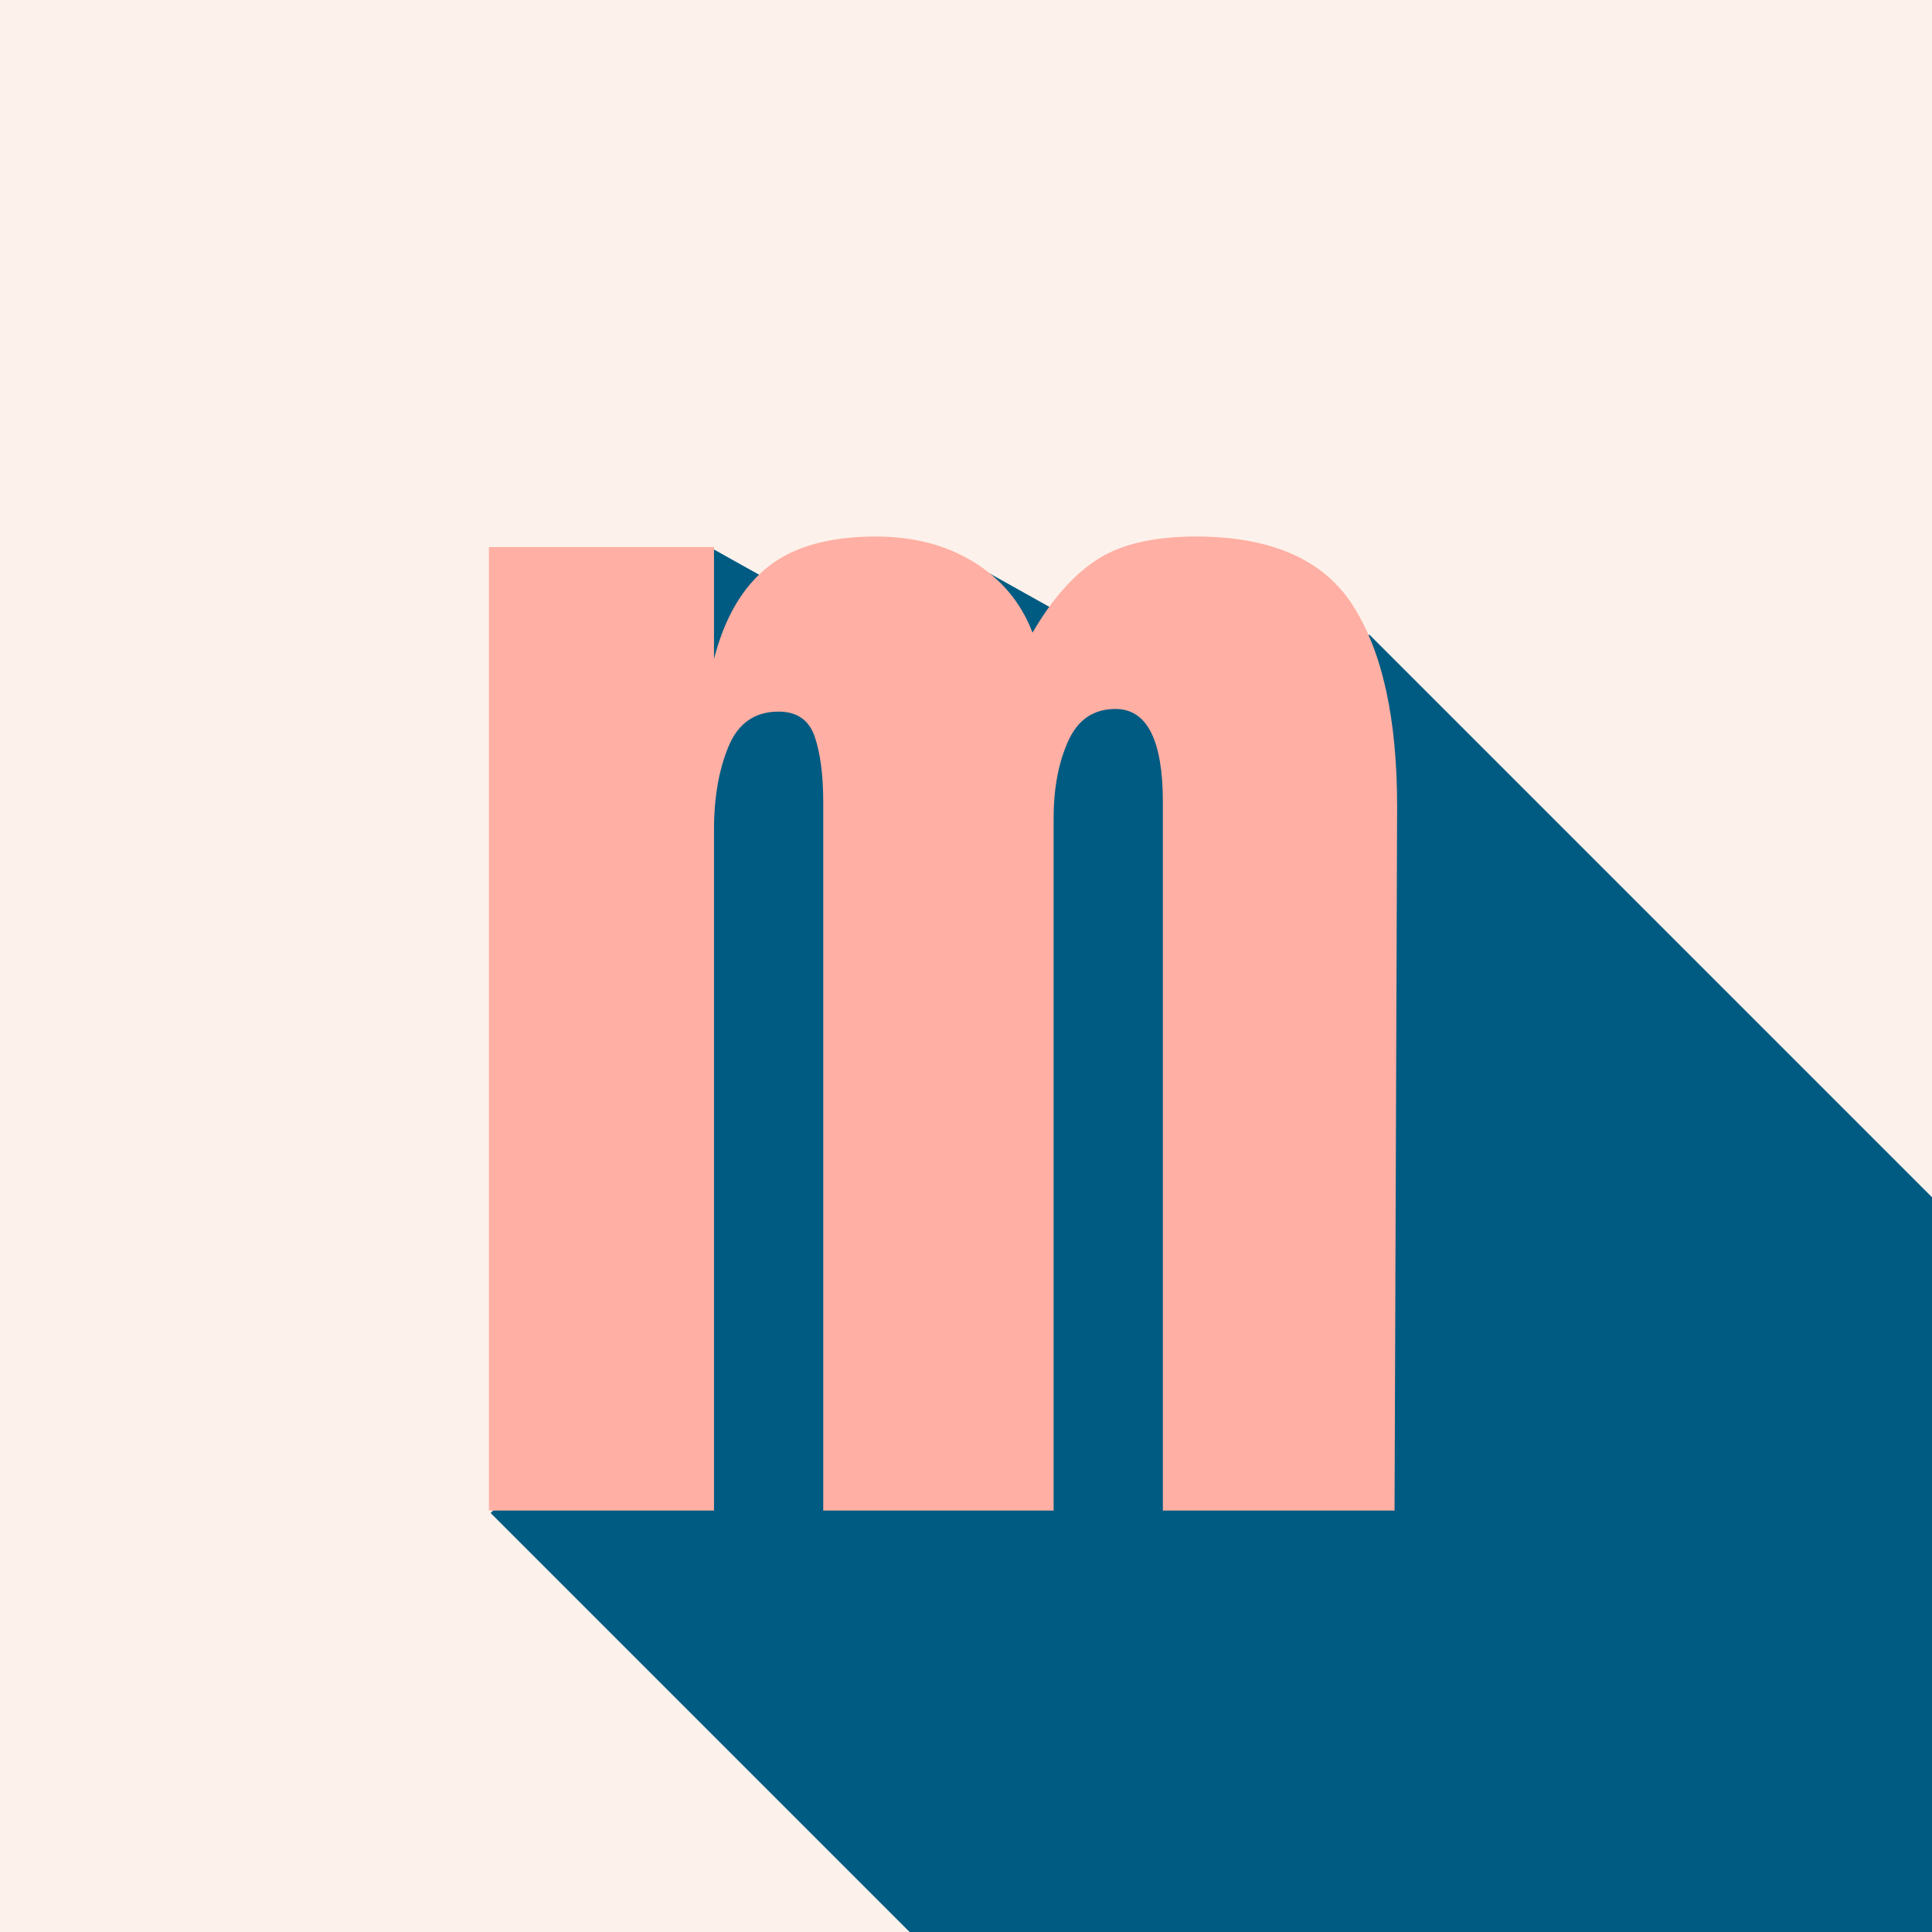 <svg xmlns="http://www.w3.org/2000/svg" xmlns:xlink="http://www.w3.org/1999/xlink" width="500" zoomAndPan="magnify" viewBox="0 0 375 375" height="500" preserveAspectRatio="xMidYMid meet" version="1.0"><defs><g/><clipPath id="72c5901979"><path d="M 95 123 L 375 123 L 375 375 L 95 375 Z M 95 123 " clip-rule="nonzero"/></clipPath><clipPath id="5748570ab1"><path d="M 95.238 293.68 L 265.77 123.152 L 452.648 310.031 L 282.117 480.559 Z M 95.238 293.68 " clip-rule="nonzero"/></clipPath><clipPath id="619a946047"><path d="M 0.039 0.121 L 280 0.121 L 280 252 L 0.039 252 Z M 0.039 0.121 " clip-rule="nonzero"/></clipPath><clipPath id="1e4ed27d02"><path d="M 0.238 170.68 L 170.77 0.152 L 357.648 187.031 L 187.117 357.559 Z M 0.238 170.68 " clip-rule="nonzero"/></clipPath><clipPath id="b6c8fb484c"><rect x="0" width="280" y="0" height="252"/></clipPath><clipPath id="d7865e03a4"><path d="M 130.293 135.77 L 235.305 135.77 L 235.305 303.102 L 130.293 303.102 Z M 130.293 135.77 " clip-rule="nonzero"/></clipPath><clipPath id="f02216d236"><path d="M 0.293 0.77 L 105.305 0.77 L 105.305 168.102 L 0.293 168.102 Z M 0.293 0.77 " clip-rule="nonzero"/></clipPath><clipPath id="0cd6b8557b"><rect x="0" width="106" y="0" height="169"/></clipPath><clipPath id="258569442e"><path d="M 117 106 L 169 106 L 169 162 L 117 162 Z M 117 106 " clip-rule="nonzero"/></clipPath><clipPath id="bfd4bd5678"><path d="M 138.547 106.637 L 168.527 123.402 L 147.152 161.633 L 117.168 144.867 Z M 138.547 106.637 " clip-rule="nonzero"/></clipPath><clipPath id="b3a095ce9d"><path d="M 0.121 0.559 L 51.719 0.559 L 51.719 55.762 L 0.121 55.762 Z M 0.121 0.559 " clip-rule="nonzero"/></clipPath><clipPath id="a2f1d5b9cb"><path d="M 21.547 0.637 L 51.527 17.402 L 30.152 55.633 L 0.168 38.867 Z M 21.547 0.637 " clip-rule="nonzero"/></clipPath><clipPath id="49e22b3d8f"><rect x="0" width="52" y="0" height="56"/></clipPath><clipPath id="1a34136a85"><path d="M 168 110 L 220 110 L 220 166 L 168 166 Z M 168 110 " clip-rule="nonzero"/></clipPath><clipPath id="ad766e3a43"><path d="M 189.906 110.09 L 219.887 126.852 L 198.508 165.082 L 168.527 148.316 Z M 189.906 110.09 " clip-rule="nonzero"/></clipPath><clipPath id="9f645c9f65"><path d="M 0.48 0 L 52 0 L 52 55.121 L 0.48 55.121 Z M 0.48 0 " clip-rule="nonzero"/></clipPath><clipPath id="2fd802943b"><path d="M 21.906 0.09 L 51.887 16.852 L 30.508 55.082 L 0.527 38.316 Z M 21.906 0.09 " clip-rule="nonzero"/></clipPath><clipPath id="9d27d380f2"><rect x="0" width="52" y="0" height="56"/></clipPath></defs><rect x="-37.5" width="450" fill="#ffffff" y="-37.5" height="450" fill-opacity="1"/><rect x="-37.5" width="450" fill="#fdf2eb" y="-37.5" height="450" fill-opacity="1"/><g clip-path="url(#72c5901979)"><g clip-path="url(#5748570ab1)"><g transform="matrix(1, 0, 0, 1, 95, 123)"><g clip-path="url(#b6c8fb484c)"><g clip-path="url(#619a946047)"><g clip-path="url(#1e4ed27d02)"><path fill="#005b82" d="M 0.238 170.68 L 170.77 0.152 L 357.953 187.336 L 187.422 357.863 Z M 0.238 170.68 " fill-opacity="1" fill-rule="nonzero"/></g></g></g></g></g></g><g clip-path="url(#d7865e03a4)"><g transform="matrix(1, 0, 0, 1, 130, 135)"><g clip-path="url(#0cd6b8557b)"><g clip-path="url(#f02216d236)"><path fill="#005b82" d="M 0.293 168.102 L 0.293 0.742 L 105.305 0.742 L 105.305 168.102 Z M 0.293 168.102 " fill-opacity="1" fill-rule="nonzero"/></g></g></g></g><g clip-path="url(#258569442e)"><g clip-path="url(#bfd4bd5678)"><g transform="matrix(1, 0, 0, 1, 117, 106)"><g clip-path="url(#49e22b3d8f)"><g clip-path="url(#b3a095ce9d)"><g clip-path="url(#a2f1d5b9cb)"><path fill="#005b82" d="M 21.547 0.637 L 51.527 17.402 L 30.18 55.582 L 0.199 38.816 Z M 21.547 0.637 " fill-opacity="1" fill-rule="nonzero"/></g></g></g></g></g></g><g clip-path="url(#1a34136a85)"><g clip-path="url(#ad766e3a43)"><g transform="matrix(1, 0, 0, 1, 168, 110)"><g clip-path="url(#9d27d380f2)"><g clip-path="url(#9f645c9f65)"><g clip-path="url(#2fd802943b)"><path fill="#005b82" d="M 21.906 0.09 L 51.887 16.852 L 30.535 55.031 L 0.555 38.266 Z M 21.906 0.09 " fill-opacity="1" fill-rule="nonzero"/></g></g></g></g></g></g><g fill="#ffafa3" fill-opacity="1"><g transform="translate(85.962, 293.201)"><g><path d="M 8.938 -187.016 L 52.625 -187.016 L 52.625 -165.297 C 54.676 -173.305 58.172 -179.27 63.109 -183.188 C 68.047 -187.102 75.023 -189.062 84.047 -189.062 C 91.379 -189.062 97.727 -187.398 103.094 -184.078 C 108.457 -180.754 112.242 -176.195 114.453 -170.406 C 118.203 -176.875 122.375 -181.598 126.969 -184.578 C 131.57 -187.566 137.961 -189.062 146.141 -189.062 C 160.785 -189.062 170.957 -184.586 176.656 -175.641 C 182.363 -166.703 185.219 -153.719 185.219 -136.688 L 184.719 0 L 139.75 0 L 139.75 -137.453 C 139.75 -149.547 136.68 -155.594 130.547 -155.594 C 126.297 -155.594 123.234 -153.504 121.359 -149.328 C 119.484 -145.16 118.547 -140.18 118.547 -134.391 L 118.547 0 L 73.828 0 L 73.828 -137.453 C 73.828 -142.734 73.273 -146.988 72.172 -150.219 C 71.066 -153.457 68.727 -155.078 65.156 -155.078 C 60.551 -155.078 57.312 -152.816 55.438 -148.297 C 53.562 -143.785 52.625 -138.379 52.625 -132.078 L 52.625 0 L 8.938 0 Z M 8.938 -187.016 "/></g></g></g></svg>